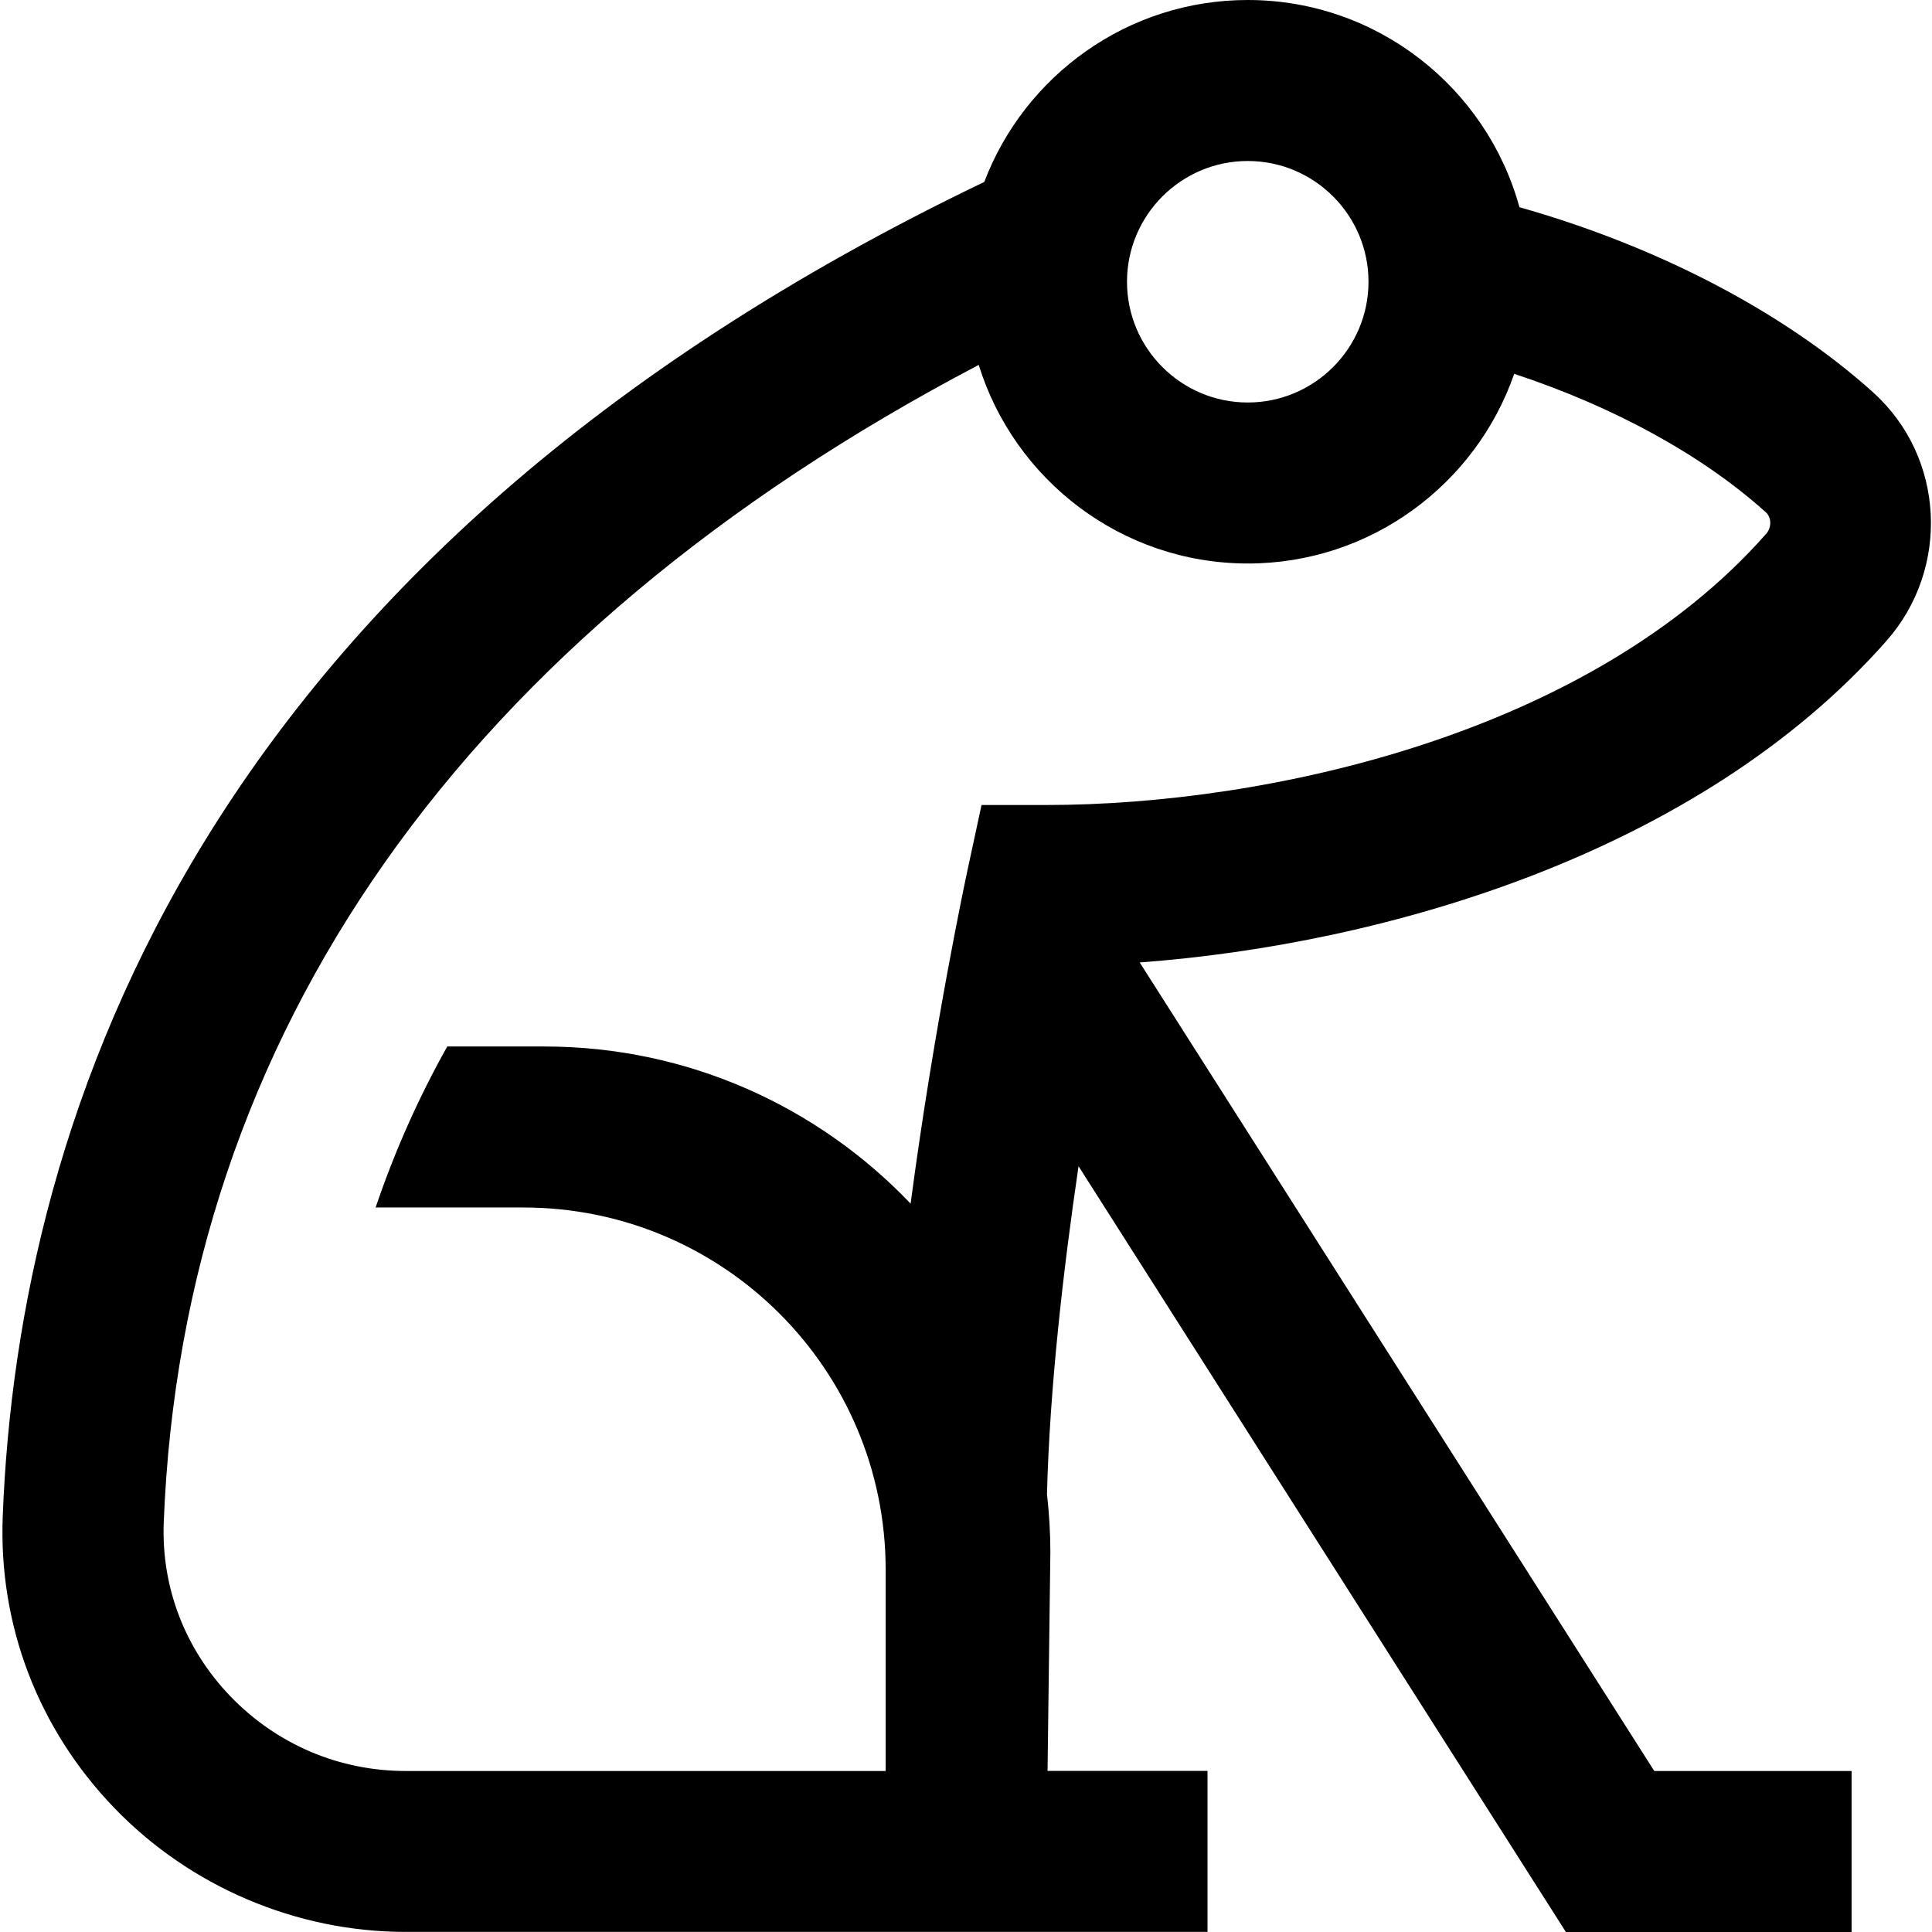 <?xml version="1.0" encoding="UTF-8"?>
<svg xmlns="http://www.w3.org/2000/svg" id="Layer_1" data-name="Layer 1" viewBox="0 0 24 24">
  <path d="m23.27,4.875c-1.114-1.002-2.68-1.816-4.395-2.301-.407-1.482-1.766-2.574-3.375-2.574-1.493,0-2.771.94-3.273,2.26C2.514,6.921.229,13.83.034,18.833c-.053,1.354.438,2.641,1.384,3.624.943.98,2.263,1.542,3.622,1.542h9.96v-2h-1.987l.035-2.714c0-.245-.015-.486-.042-.724.033-1.314.203-2.791.392-4.074l6.054,9.513h3.549v-2h-2.451l-6.392-10.044c3.059-.227,6.949-1.359,9.275-3.993.798-.903.725-2.288-.163-3.087Zm-7.77-2.875c.827,0,1.5.673,1.5,1.5s-.673,1.5-1.5,1.5-1.5-.673-1.5-1.5.673-1.5,1.5-1.5Zm6.434,4.638c-2.192,2.481-6.182,3.362-8.934,3.362h-.807l-.17.789c-.026.121-.42,1.961-.711,4.163-1.146-1.202-2.761-1.952-4.549-1.952h-1.207c-.359.64-.655,1.307-.89,2h1.836c2.485,0,4.5,2.015,4.5,4.5v2.5h-5.96c-.83,0-1.604-.33-2.181-.929-.564-.587-.858-1.354-.827-2.159.238-6.074,3.73-11.021,10.124-14.379.442,1.427,1.774,2.467,3.344,2.467,1.529,0,2.833-.987,3.308-2.356,1.232.406,2.331,1.005,3.124,1.718.076.068.076.192.001.276Z"/>
</svg>
